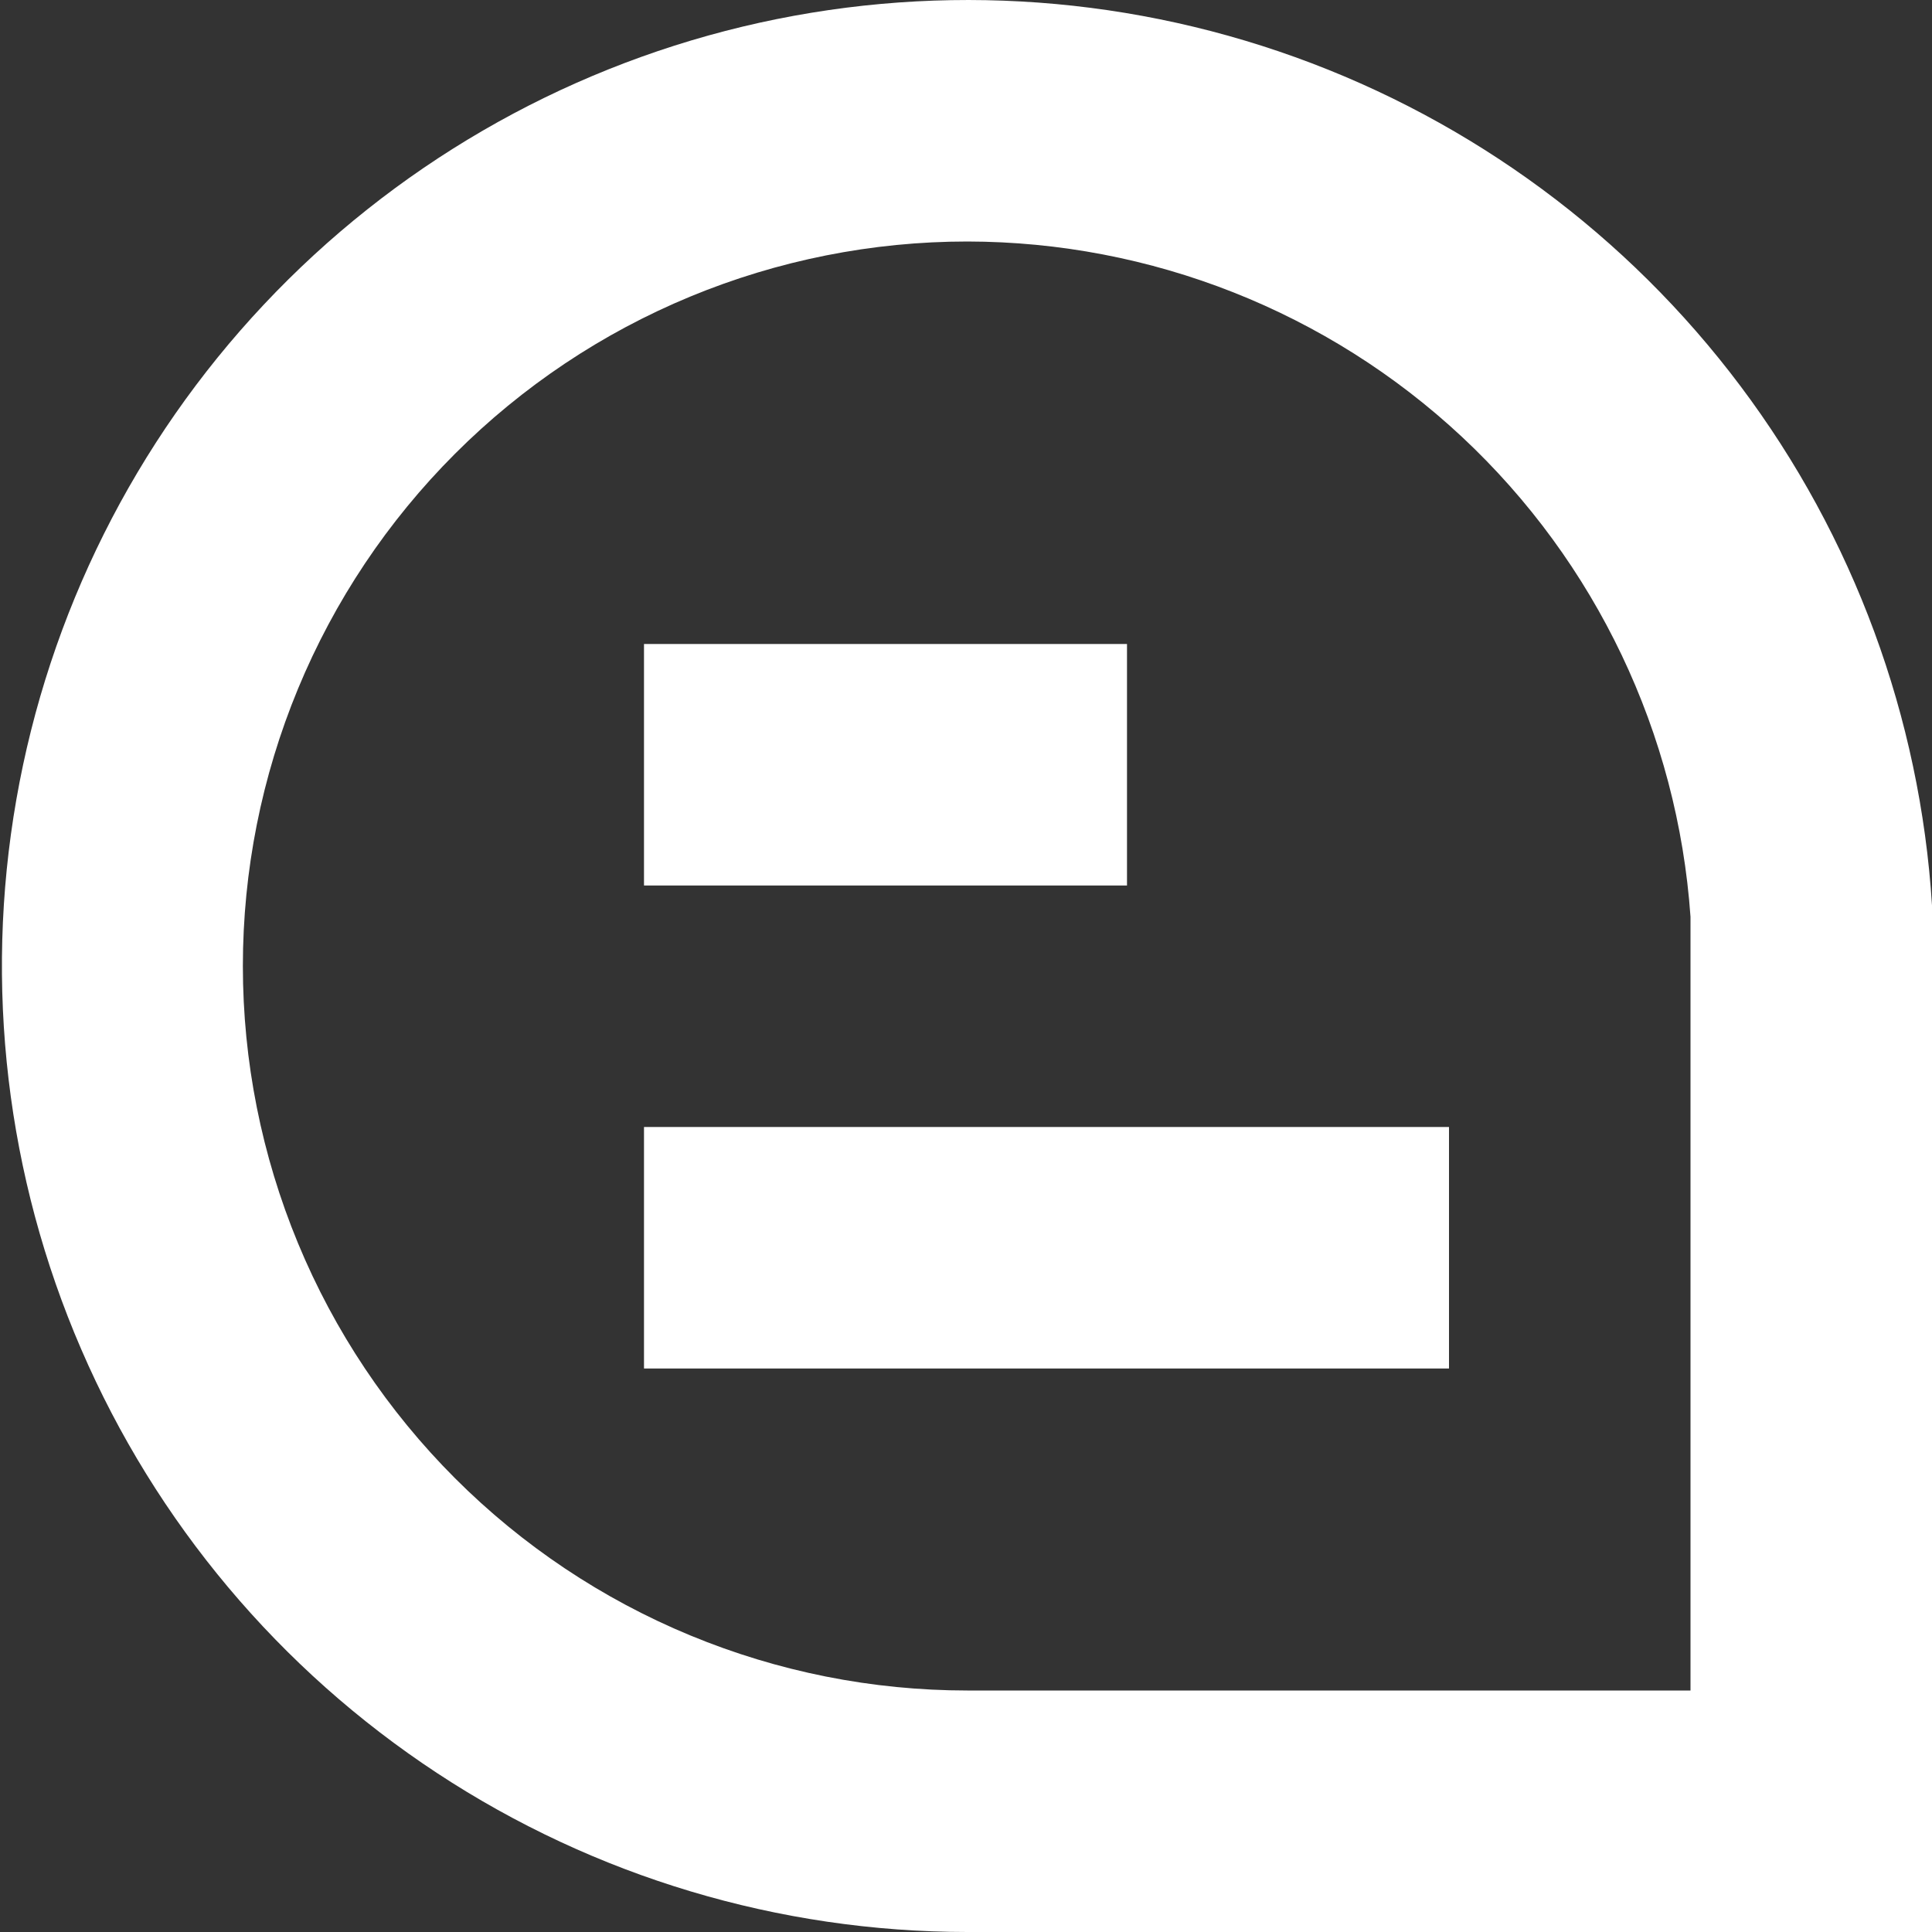 <svg width="24" height="24" viewBox="0 0 24 24" fill="none" xmlns="http://www.w3.org/2000/svg">
<rect x="0" y="0" width="24" height="24" fill="#333333" stroke="none"/>
<g clip-path="url(#clip0_406_265)">
<path d="M24 24H12.017C9.676 23.999 7.386 23.313 5.43 22.026C3.474 20.74 1.937 18.91 1.009 16.761C0.08 14.613 -0.2 12.239 0.203 9.933C0.606 7.627 1.675 5.489 3.278 3.783C4.881 2.077 6.948 0.877 9.224 0.331C11.501 -0.215 13.887 -0.083 16.09 0.71C18.292 1.503 20.215 2.923 21.62 4.795C23.026 6.667 23.853 8.91 24 11.246V11.34V24ZM12.017 3C10.835 3 9.665 3.233 8.573 3.685C7.481 4.137 6.489 4.8 5.653 5.636C4.817 6.472 4.154 7.464 3.702 8.556C3.25 9.648 3.017 10.818 3.017 12C3.017 13.182 3.25 14.352 3.702 15.444C4.154 16.536 4.817 17.528 5.653 18.364C6.489 19.2 7.481 19.863 8.573 20.315C9.665 20.767 10.835 21 12.017 21H21V11.389C20.841 9.114 19.827 6.983 18.16 5.426C16.493 3.87 14.298 3.003 12.017 3Z" fill="white"/>
<path d="M14 8H8V11H14V8Z" fill="white"/>
<path d="M18 14H8V17H18V14Z" fill="white"/>
</g>
<defs>
<clipPath id="clip0_406_265">
<rect width="24" height="24" fill="white"/>
</clipPath>
</defs>
</svg>
